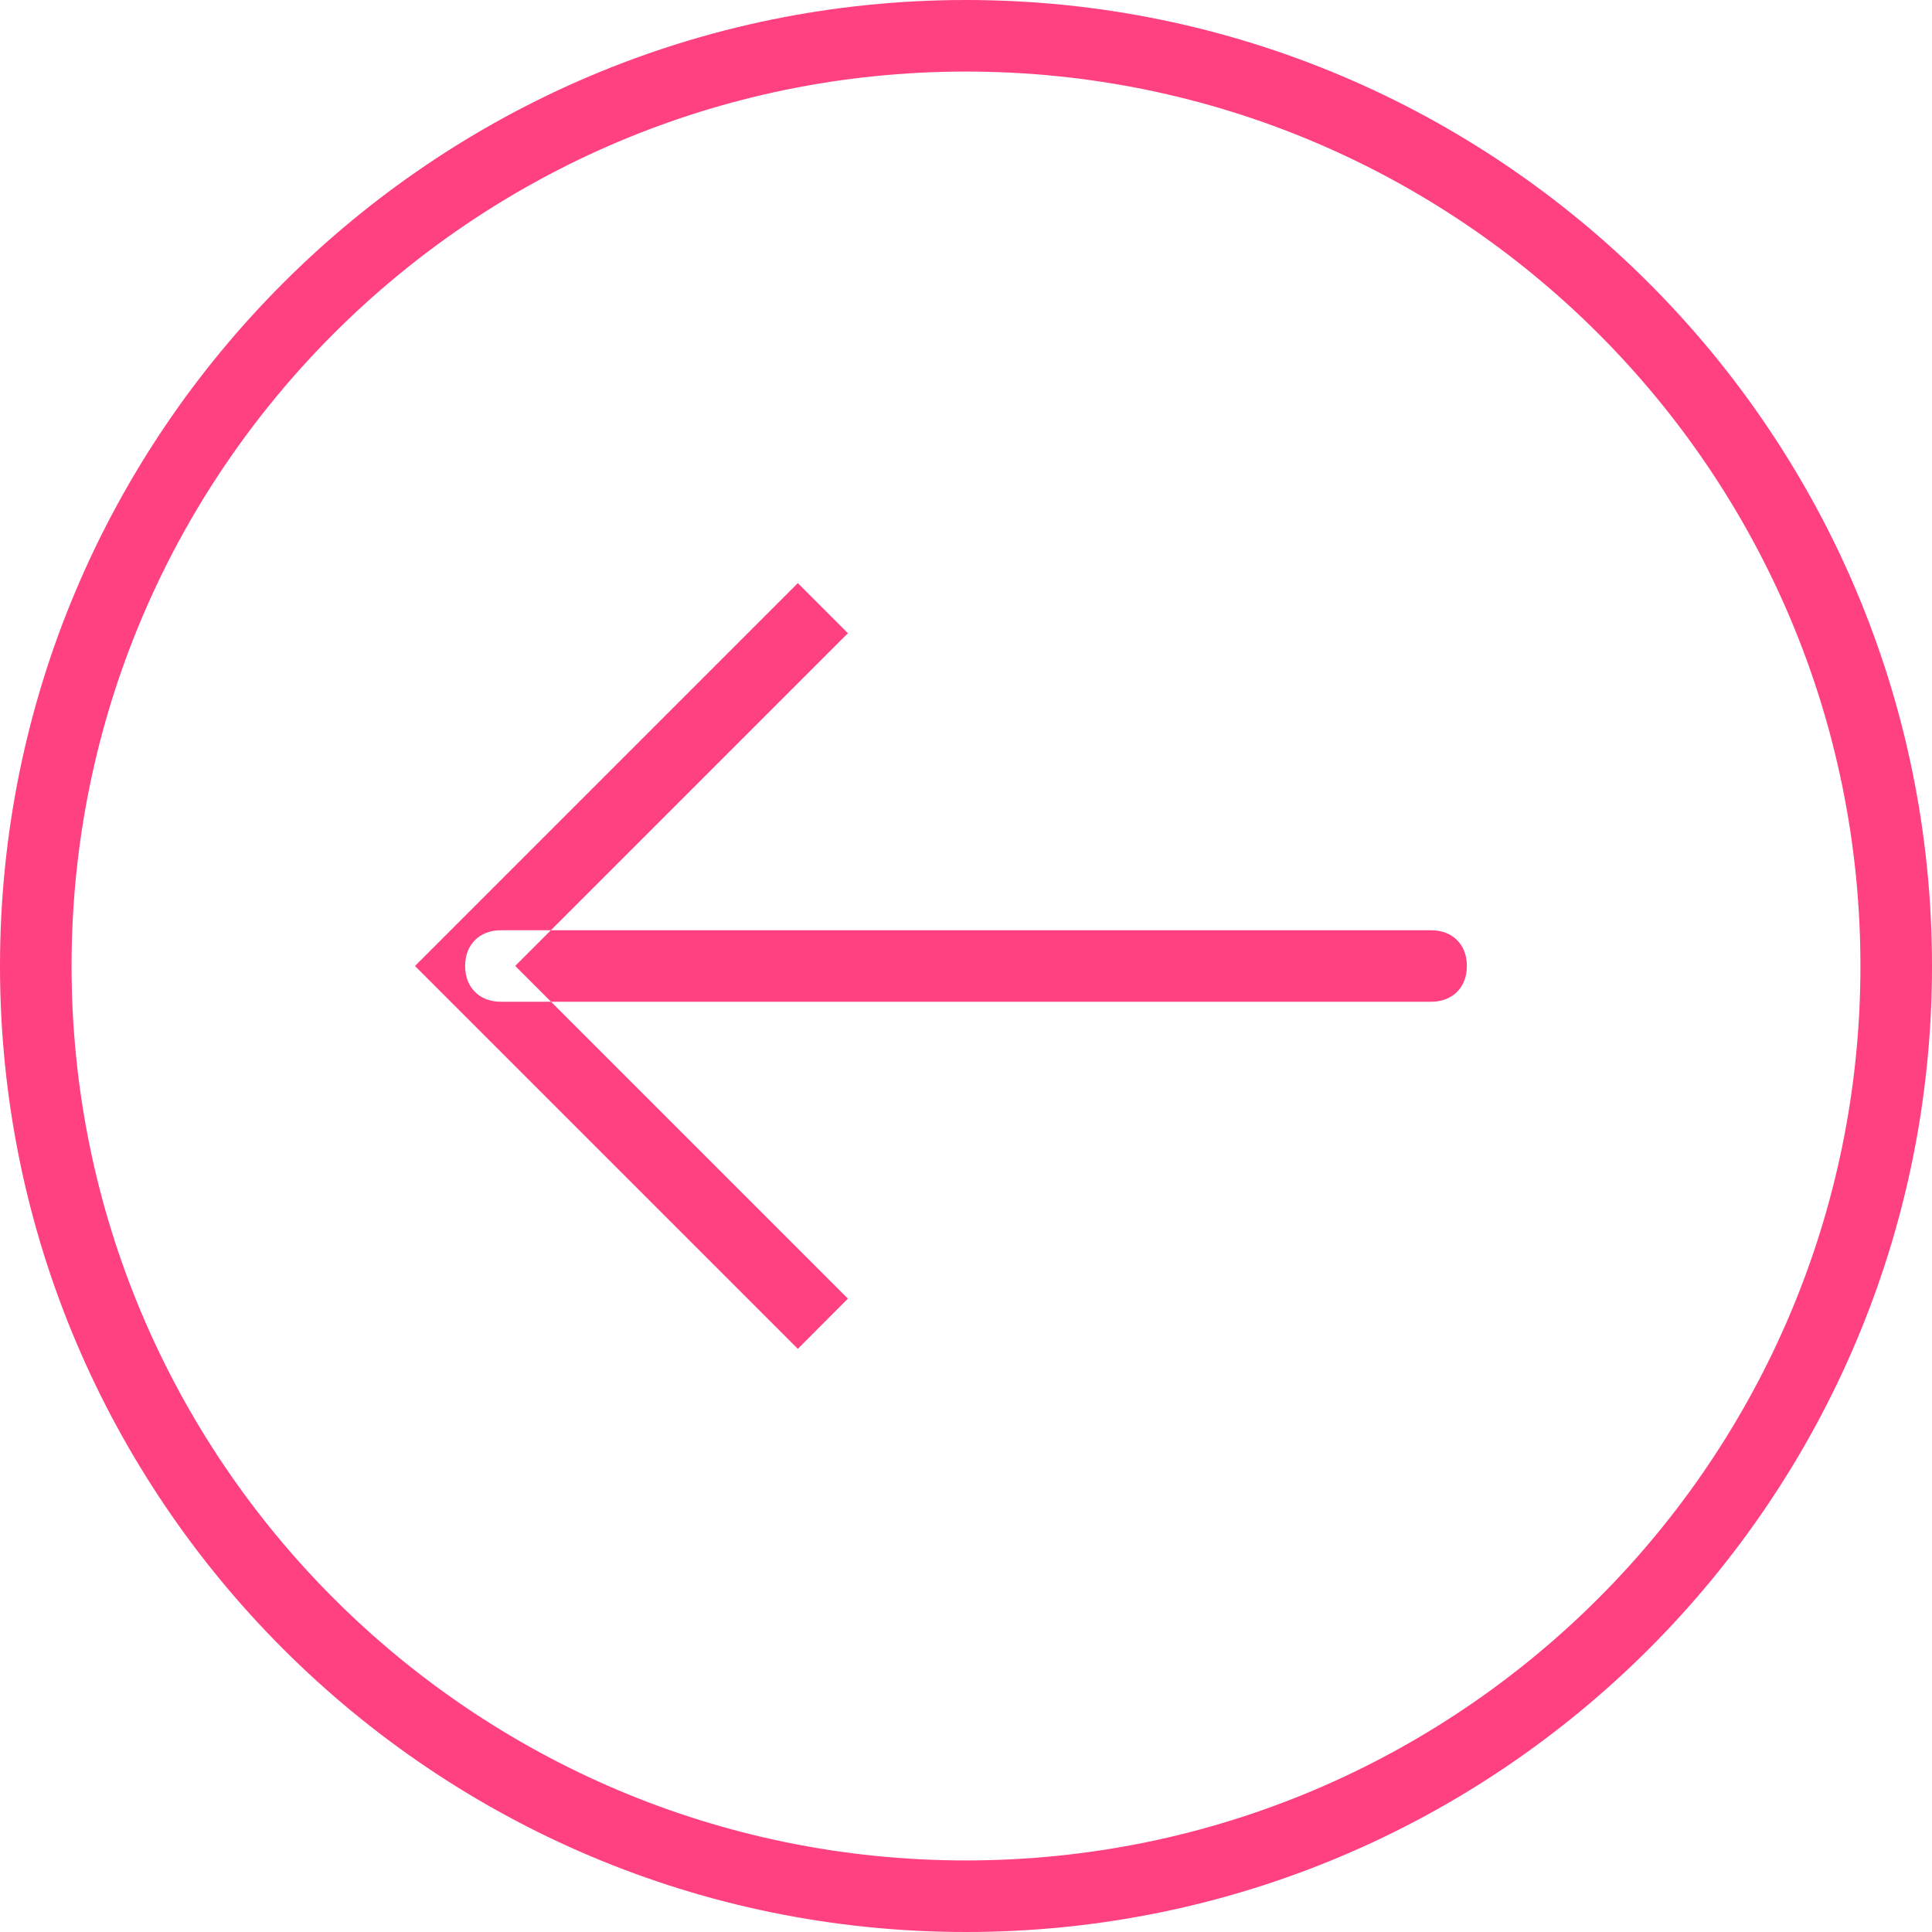 <?xml version="1.0" encoding="utf-8"?>
<!-- Generated by IcoMoon.io -->
<!DOCTYPE svg PUBLIC "-//W3C//DTD SVG 1.1//EN" "http://www.w3.org/Graphics/SVG/1.1/DTD/svg11.dtd">
<svg version="1.1" xmlns="http://www.w3.org/2000/svg" xmlns:xlink="http://www.w3.org/1999/xlink" width="24" height="24" viewBox="0 0 24 24">
<path fill="rgb(255, 64, 129)" d="M12 24c-6.622 0-12-5.378-12-12s5.378-12 12-12c6.622 0 12 5.378 12 12s-5.378 12-12 12v0zM12 0.889c-6.133 0-11.111 4.978-11.111 11.111s4.978 11.111 11.111 11.111c6.133 0 11.111-4.978 11.111-11.111s-4.978-11.111-11.111-11.111v0zM17.778 12.444v0c0.266 0 0.444-0.178 0.444-0.444s-0.177-0.444-0.444-0.444h-11.556c-0.266 0-0.444 0.178-0.444 0.444s0.177 0.444 0.444 0.444h11.556zM9.911 16.756l-4.756-4.756 4.756-4.756 0.622 0.622-4.133 4.133 4.133 4.133-0.622 0.624z"></path>
</svg>
